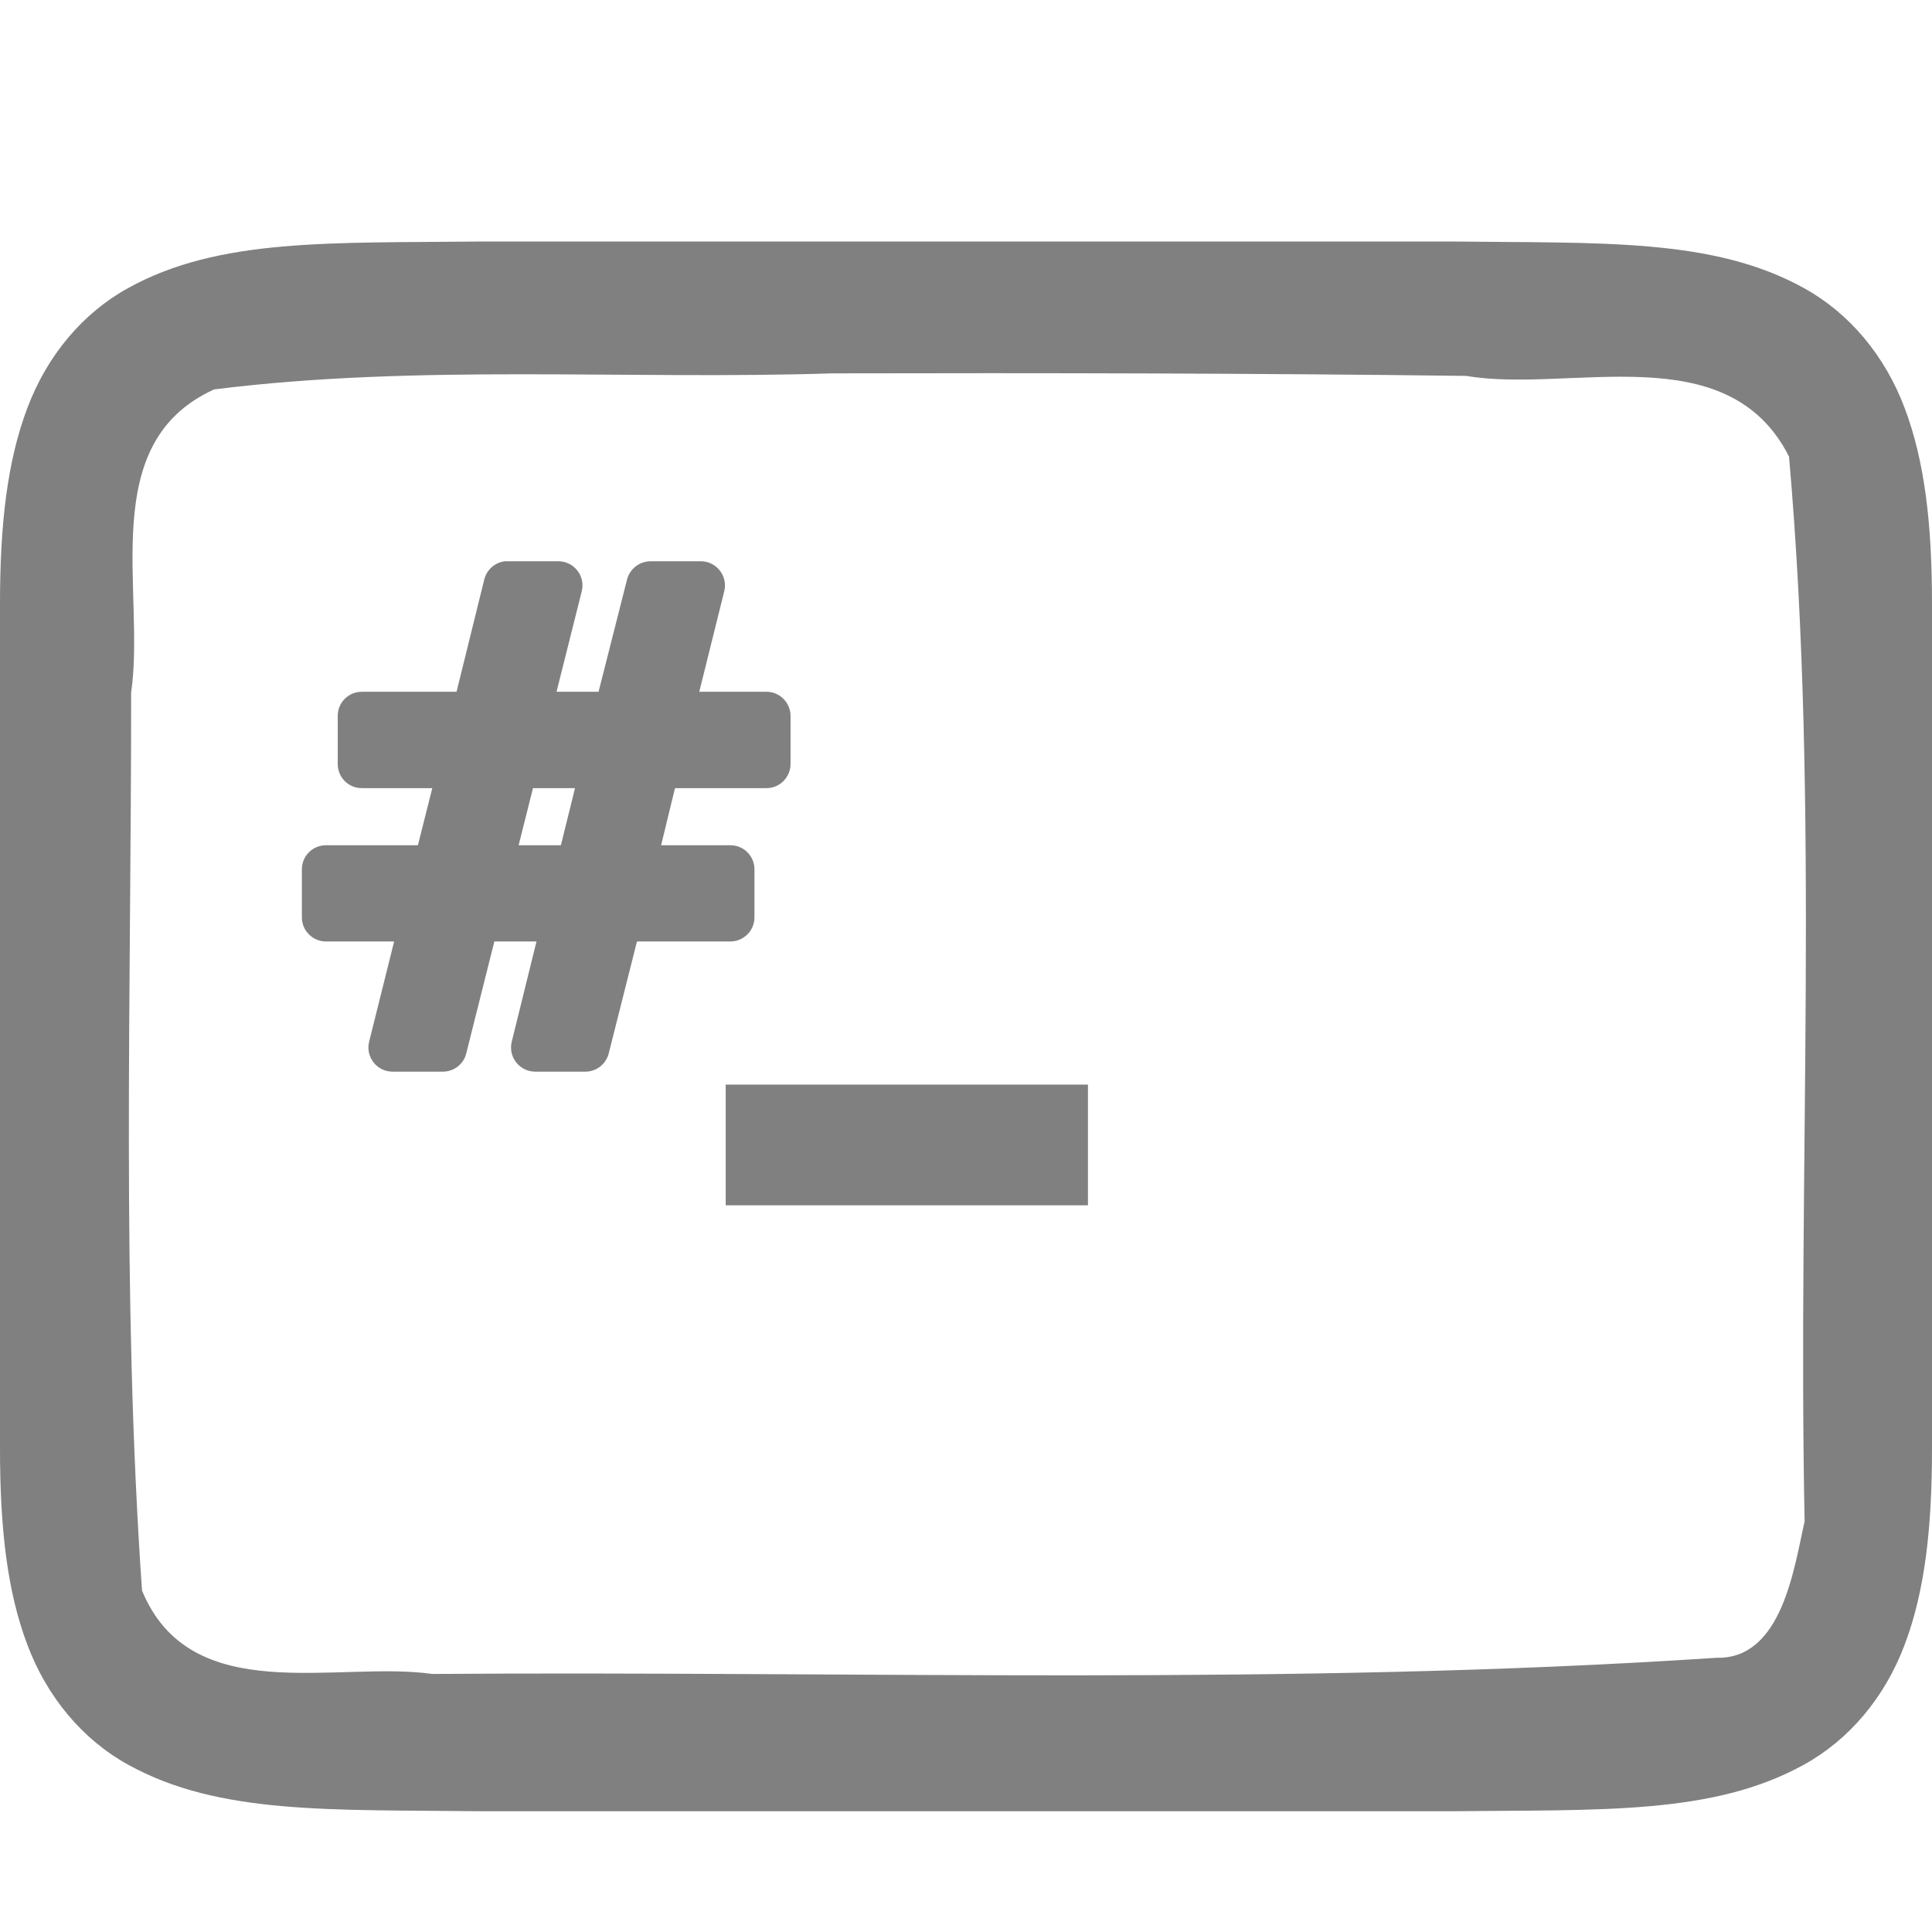 <?xml version="1.0" encoding="UTF-8" standalone="no"?>
<svg
   xmlns:osb="http://www.openswatchbook.org/uri/2009/osb"
   xmlns:dc="http://purl.org/dc/elements/1.1/"
   xmlns:cc="http://creativecommons.org/ns#"
   xmlns:rdf="http://www.w3.org/1999/02/22-rdf-syntax-ns#"
   xmlns:svg="http://www.w3.org/2000/svg"
   xmlns="http://www.w3.org/2000/svg"
   xmlns:sodipodi="http://sodipodi.sourceforge.net/DTD/sodipodi-0.dtd"
   xmlns:inkscape="http://www.inkscape.org/namespaces/inkscape"
   height="16"
   id="svg7384"
   version="1.1"
   width="16"
   sodipodi:docname="root-terminal-app.svg"
   inkscape:version="0.92.4 (5da689c313, 2019-01-14)">
  <sodipodi:namedview
     pagecolor="#ffffff"
     bordercolor="#666666"
     borderopacity="1"
     objecttolerance="10"
     gridtolerance="10"
     guidetolerance="10"
     inkscape:pageopacity="0"
     inkscape:pageshadow="2"
     inkscape:window-width="1920"
     inkscape:window-height="1016"
     id="namedview21"
     showgrid="true"
     inkscape:zoom="64.538462"
     inkscape:cx="8.00003"
     inkscape:cy="7.49994"
     inkscape:window-x="0"
     inkscape:window-y="27"
     inkscape:window-maximized="1"
     inkscape:current-layer="g1833">
    <inkscape:grid
       type="xygrid"
       id="grid831" />
  </sodipodi:namedview>
  <defs
     id="defs7386">
    <linearGradient
       id="linearGradient5606"
       osb:paint="solid">
      <stop
         id="stop5608"
         offset="0"
         style="stop-color:#000000;stop-opacity:1;" />
    </linearGradient>
    <linearGradient
       id="linearGradient4526"
       osb:paint="solid">
      <stop
         id="stop4528"
         offset="0"
         style="stop-color:#ffffff;stop-opacity:1;" />
    </linearGradient>
    <linearGradient
       id="linearGradient3600-4"
       osb:paint="gradient">
      <stop
         id="stop3602-7"
         offset="0"
         style="stop-color:#f4f4f4;stop-opacity:1" />
      <stop
         id="stop3604-6"
         offset="1"
         style="stop-color:#dbdbdb;stop-opacity:1" />
    </linearGradient>
  </defs>
  <g
     id="layer9"
     label="status"
     style="display:inline"
     transform="translate(-853,87)" />
  <g
     id="layer2"
     style="display:inline"
     transform="translate(-612,-280)" />
  <g
     id="layer4"
     style="display:inline"
     transform="translate(-612,-280)" />
  <g
     id="g1812"
     style="display:inline"
     transform="translate(-612,-280)" />
  <g
     id="g6217"
     style="display:inline"
     transform="translate(-612,-280)" />
  <g
     id="layer3"
     style="display:inline"
     transform="translate(-612,-280)" />
  <g
     id="g1833"
     style="display:inline"
     transform="translate(-612,-280)">
    <path
       style="color:#000000;font-style:normal;font-variant:normal;font-weight:normal;font-stretch:normal;font-size:medium;line-height:normal;font-family:sans-serif;font-variant-ligatures:normal;font-variant-position:normal;font-variant-caps:normal;font-variant-numeric:normal;font-variant-alternates:normal;font-feature-settings:normal;text-indent:0;text-align:start;text-decoration:none;text-decoration-line:none;text-decoration-style:solid;text-decoration-color:#000000;letter-spacing:normal;word-spacing:normal;text-transform:none;writing-mode:lr-tb;direction:ltr;text-orientation:mixed;dominant-baseline:auto;baseline-shift:baseline;text-anchor:start;white-space:normal;shape-padding:0;clip-rule:nonzero;display:inline;overflow:visible;visibility:visible;opacity:1;isolation:auto;mix-blend-mode:normal;color-interpolation:sRGB;color-interpolation-filters:linearRGB;solid-color:#000000;solid-opacity:1;vector-effect:none;fill:#808080;fill-opacity:1;fill-rule:nonzero;stroke:none;stroke-width:1;stroke-linecap:butt;stroke-linejoin:miter;stroke-miterlimit:4;stroke-dasharray:none;stroke-dashoffset:0;stroke-opacity:1;marker:none;color-rendering:auto;image-rendering:auto;shape-rendering:auto;text-rendering:auto;enable-background:accumulate"
       d="M 3.994 2 C 2.736 2.014 1.815 1.969 1.062 2.385 C 0.686 2.592 0.389 2.944 0.225 3.383 C 0.06 3.821 0 4.342 0 5 L 0 12 C 0 12.658 0.06 13.179 0.225 13.617 C 0.389 14.056 0.686 14.408 1.062 14.615 C 1.815 15.031 2.736 14.985 3.994 15 L 3.998 15 L 12.002 15 L 12.006 15 C 13.264 14.986 14.185 15.031 14.938 14.615 C 15.314 14.408 15.611 14.056 15.775 13.617 C 15.94 13.179 16 12.658 16 12 L 16 5 C 16 4.342 15.94 3.821 15.775 3.383 C 15.611 2.944 15.314 2.592 14.938 2.385 C 14.185 1.969 13.264 2.015 12.006 2 L 12.002 2 L 3.998 2 L 3.994 2 z M 6.896 3.092 C 8.645 3.088 10.394 3.091 12.143 3.113 C 13.004 3.26 14.304 2.772 14.816 3.781 C 15.072 6.705 14.886 9.663 14.945 12.6 C 14.858 12.98 14.76 13.743 14.215 13.729 C 10.678 13.964 7.123 13.837 3.58 13.863 C 2.794 13.751 1.58 14.154 1.176 13.172 C 1.005 10.706 1.087 8.222 1.086 5.736 C 1.208 4.895 0.79 3.672 1.773 3.225 C 3.463 3.013 5.182 3.147 6.896 3.092 z M 4.184 4.648 C 4.099 4.657 4.03 4.718 4.01 4.801 L 3.781 5.729 L 2.996 5.729 C 2.886 5.729 2.797 5.818 2.797 5.928 L 2.797 6.328 C 2.797 6.438 2.886 6.527 2.996 6.527 L 3.58 6.527 L 3.461 7 L 2.699 7 C 2.589 7 2.5 7.089 2.5 7.199 L 2.5 7.598 C 2.5 7.707 2.589 7.796 2.699 7.797 L 3.264 7.797 L 3.057 8.627 C 3.026 8.753 3.12 8.874 3.25 8.875 L 3.668 8.875 C 3.759 8.875 3.839 8.813 3.861 8.725 L 4.094 7.797 L 4.443 7.797 L 4.238 8.627 C 4.207 8.753 4.302 8.874 4.432 8.875 L 4.848 8.875 C 4.939 8.875 5.018 8.813 5.041 8.725 L 5.275 7.797 L 6.049 7.797 C 6.159 7.796 6.248 7.707 6.248 7.598 L 6.248 7.199 C 6.248 7.089 6.159 7 6.049 7 L 5.475 7 L 5.59 6.527 L 6.348 6.527 C 6.457 6.527 6.546 6.438 6.547 6.328 L 6.547 5.928 C 6.546 5.818 6.457 5.729 6.348 5.729 L 5.791 5.729 L 5.998 4.896 C 6.029 4.771 5.934 4.649 5.805 4.648 L 5.387 4.648 C 5.296 4.649 5.216 4.71 5.193 4.799 L 4.957 5.729 L 4.609 5.729 L 4.818 4.896 C 4.849 4.771 4.755 4.649 4.625 4.648 L 4.203 4.648 C 4.196 4.648 4.19 4.648 4.184 4.648 z M 4.414 6.527 L 4.762 6.527 L 4.645 7 L 4.295 7 L 4.414 6.527 z M 6.01 8.982 L 6.01 9.982 L 9.01 9.982 L 9.01 8.982 L 6.01 8.982 z "
       transform="translate(612,280)"
       id="path1817-75" />
    <g
       aria-label="#"
       style="font-style:normal;font-weight:normal;font-size:5.333px;line-height:1.25;font-family:sans-serif;letter-spacing:0px;word-spacing:0px;fill:#000000;fill-opacity:1;stroke:#000000;stroke-width:0.4;stroke-linecap:round;stroke-linejoin:round;stroke-miterlimit:4;stroke-dasharray:none;stroke-opacity:1"
       id="text849"
       transform="translate(0.609,-0.271)" />
  </g>
  <g
     id="layer1"
     style="display:inline"
     transform="translate(-612,-280)" />
</svg>

